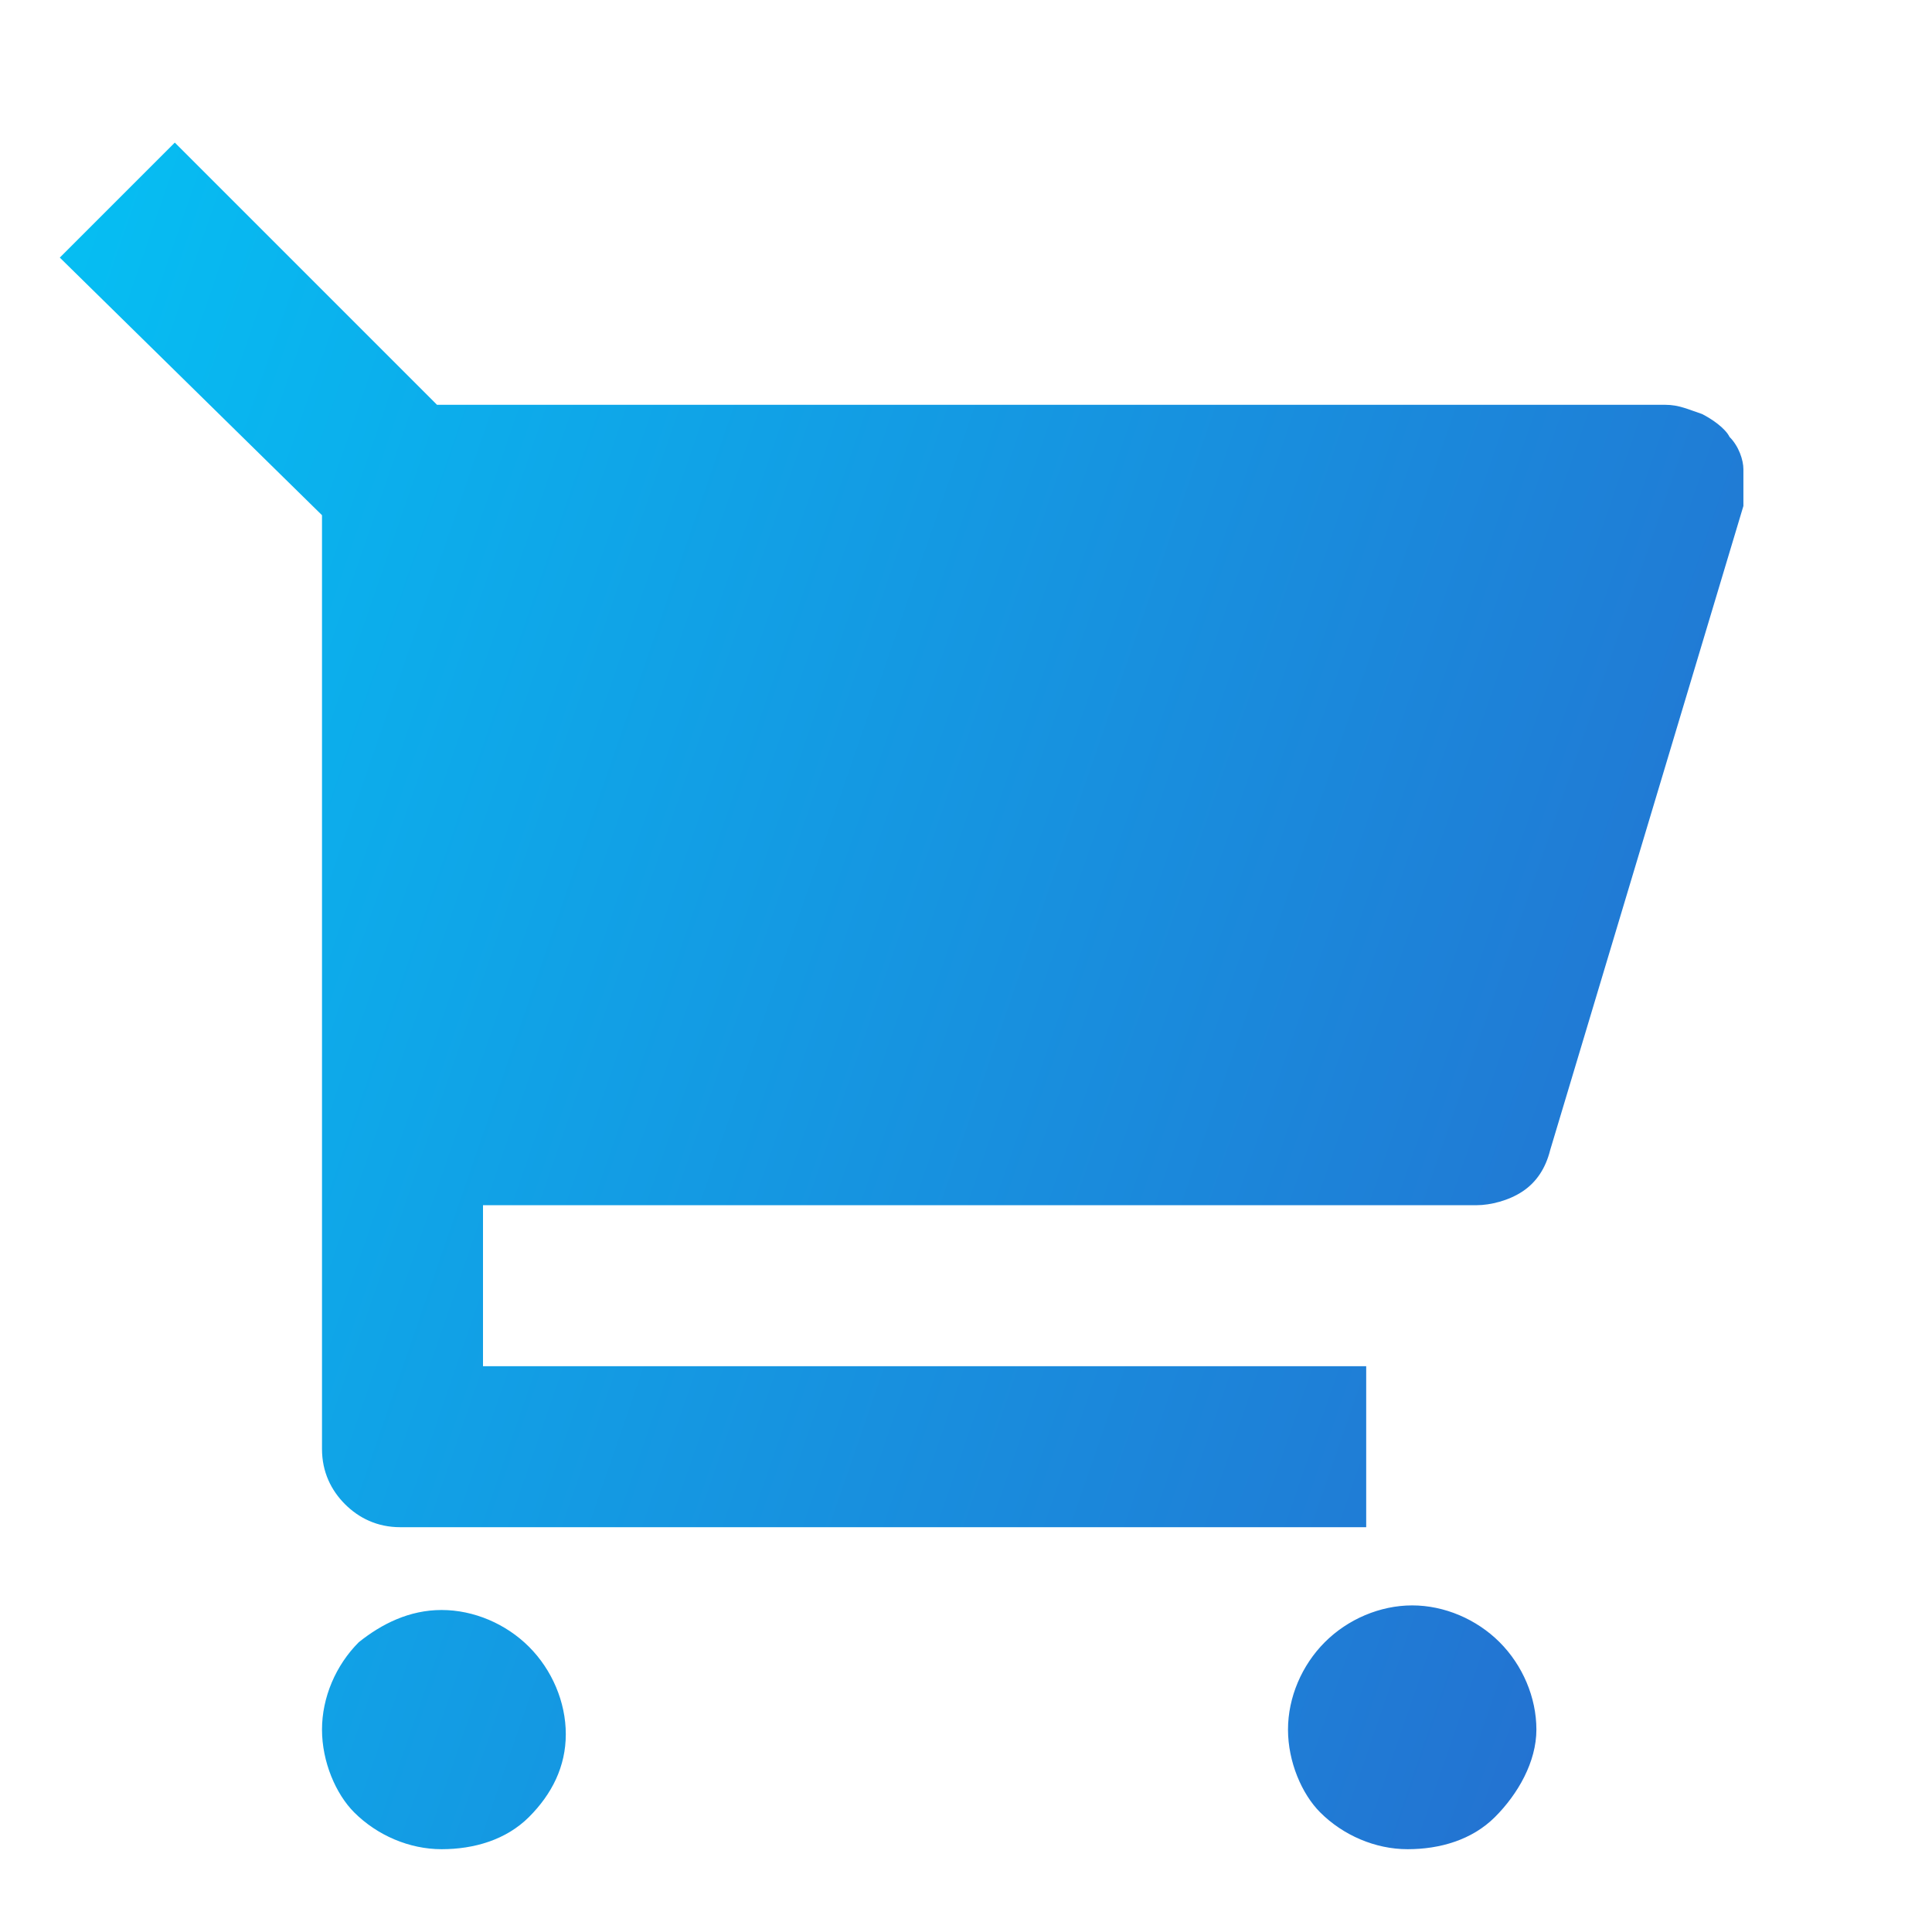 <?xml version="1.0" encoding="utf-8"?>
<!-- Generator: Adobe Illustrator 26.2.1, SVG Export Plug-In . SVG Version: 6.00 Build 0)  -->
<svg version="1.1" id="레이어_1" xmlns="http://www.w3.org/2000/svg" xmlns:xlink="http://www.w3.org/1999/xlink" x="0px"
	 y="0px" viewBox="0 0 42 42" style="enable-background:new 0 0 42 42;" xml:space="preserve">
<style type="text/css">
	.st0{fill:none;}
	.st1{fill:url(#SVGID_1_);}
</style>
<rect class="st0" width="42" height="42"/>
<linearGradient id="SVGID_1_" gradientUnits="userSpaceOnUse" x1="42.804" y1="12.609" x2="-9.738" y2="30.722" gradientTransform="matrix(1 0 0 -1 0 44)">
	<stop  offset="0" style="stop-color:#2867CC"/>
	<stop  offset="1" style="stop-color:#00CCF9"/>
</linearGradient>
<path class="st1" d="M7,11.2L1.3,5.6l2.5-2.5l5.7,5.7h26.7c0.3,0,0.5,0.1,0.8,0.2c0.2,0.1,0.5,0.3,0.6,0.5c0.2,0.2,0.3,0.5,0.3,0.7
	c0,0.3,0,0.5,0,0.8l-4.2,14c-0.1,0.4-0.3,0.7-0.6,0.9c-0.3,0.2-0.7,0.3-1,0.3H10.5v3.5h19.2v3.5h-21c-0.5,0-0.9-0.2-1.2-0.5
	C7.2,32.4,7,32,7,31.5V11.2z M9.6,40.2c-0.7,0-1.4-0.3-1.9-0.8C7.3,39,7,38.3,7,37.6s0.3-1.4,0.8-1.9C8.3,35.3,8.9,35,9.6,35
	c0.7,0,1.4,0.3,1.9,0.8c0.5,0.5,0.8,1.2,0.8,1.9S12,39,11.5,39.5C11,40,10.3,40.2,9.6,40.2z M30.6,40.2c-0.7,0-1.4-0.3-1.9-0.8
	C28.3,39,28,38.3,28,37.6s0.3-1.4,0.8-1.9c0.5-0.5,1.2-0.8,1.9-0.8s1.4,0.3,1.9,0.8c0.5,0.5,0.8,1.2,0.8,1.9S33,39,32.5,39.5
	C32,40,31.3,40.2,30.6,40.2z"/>
</svg>
